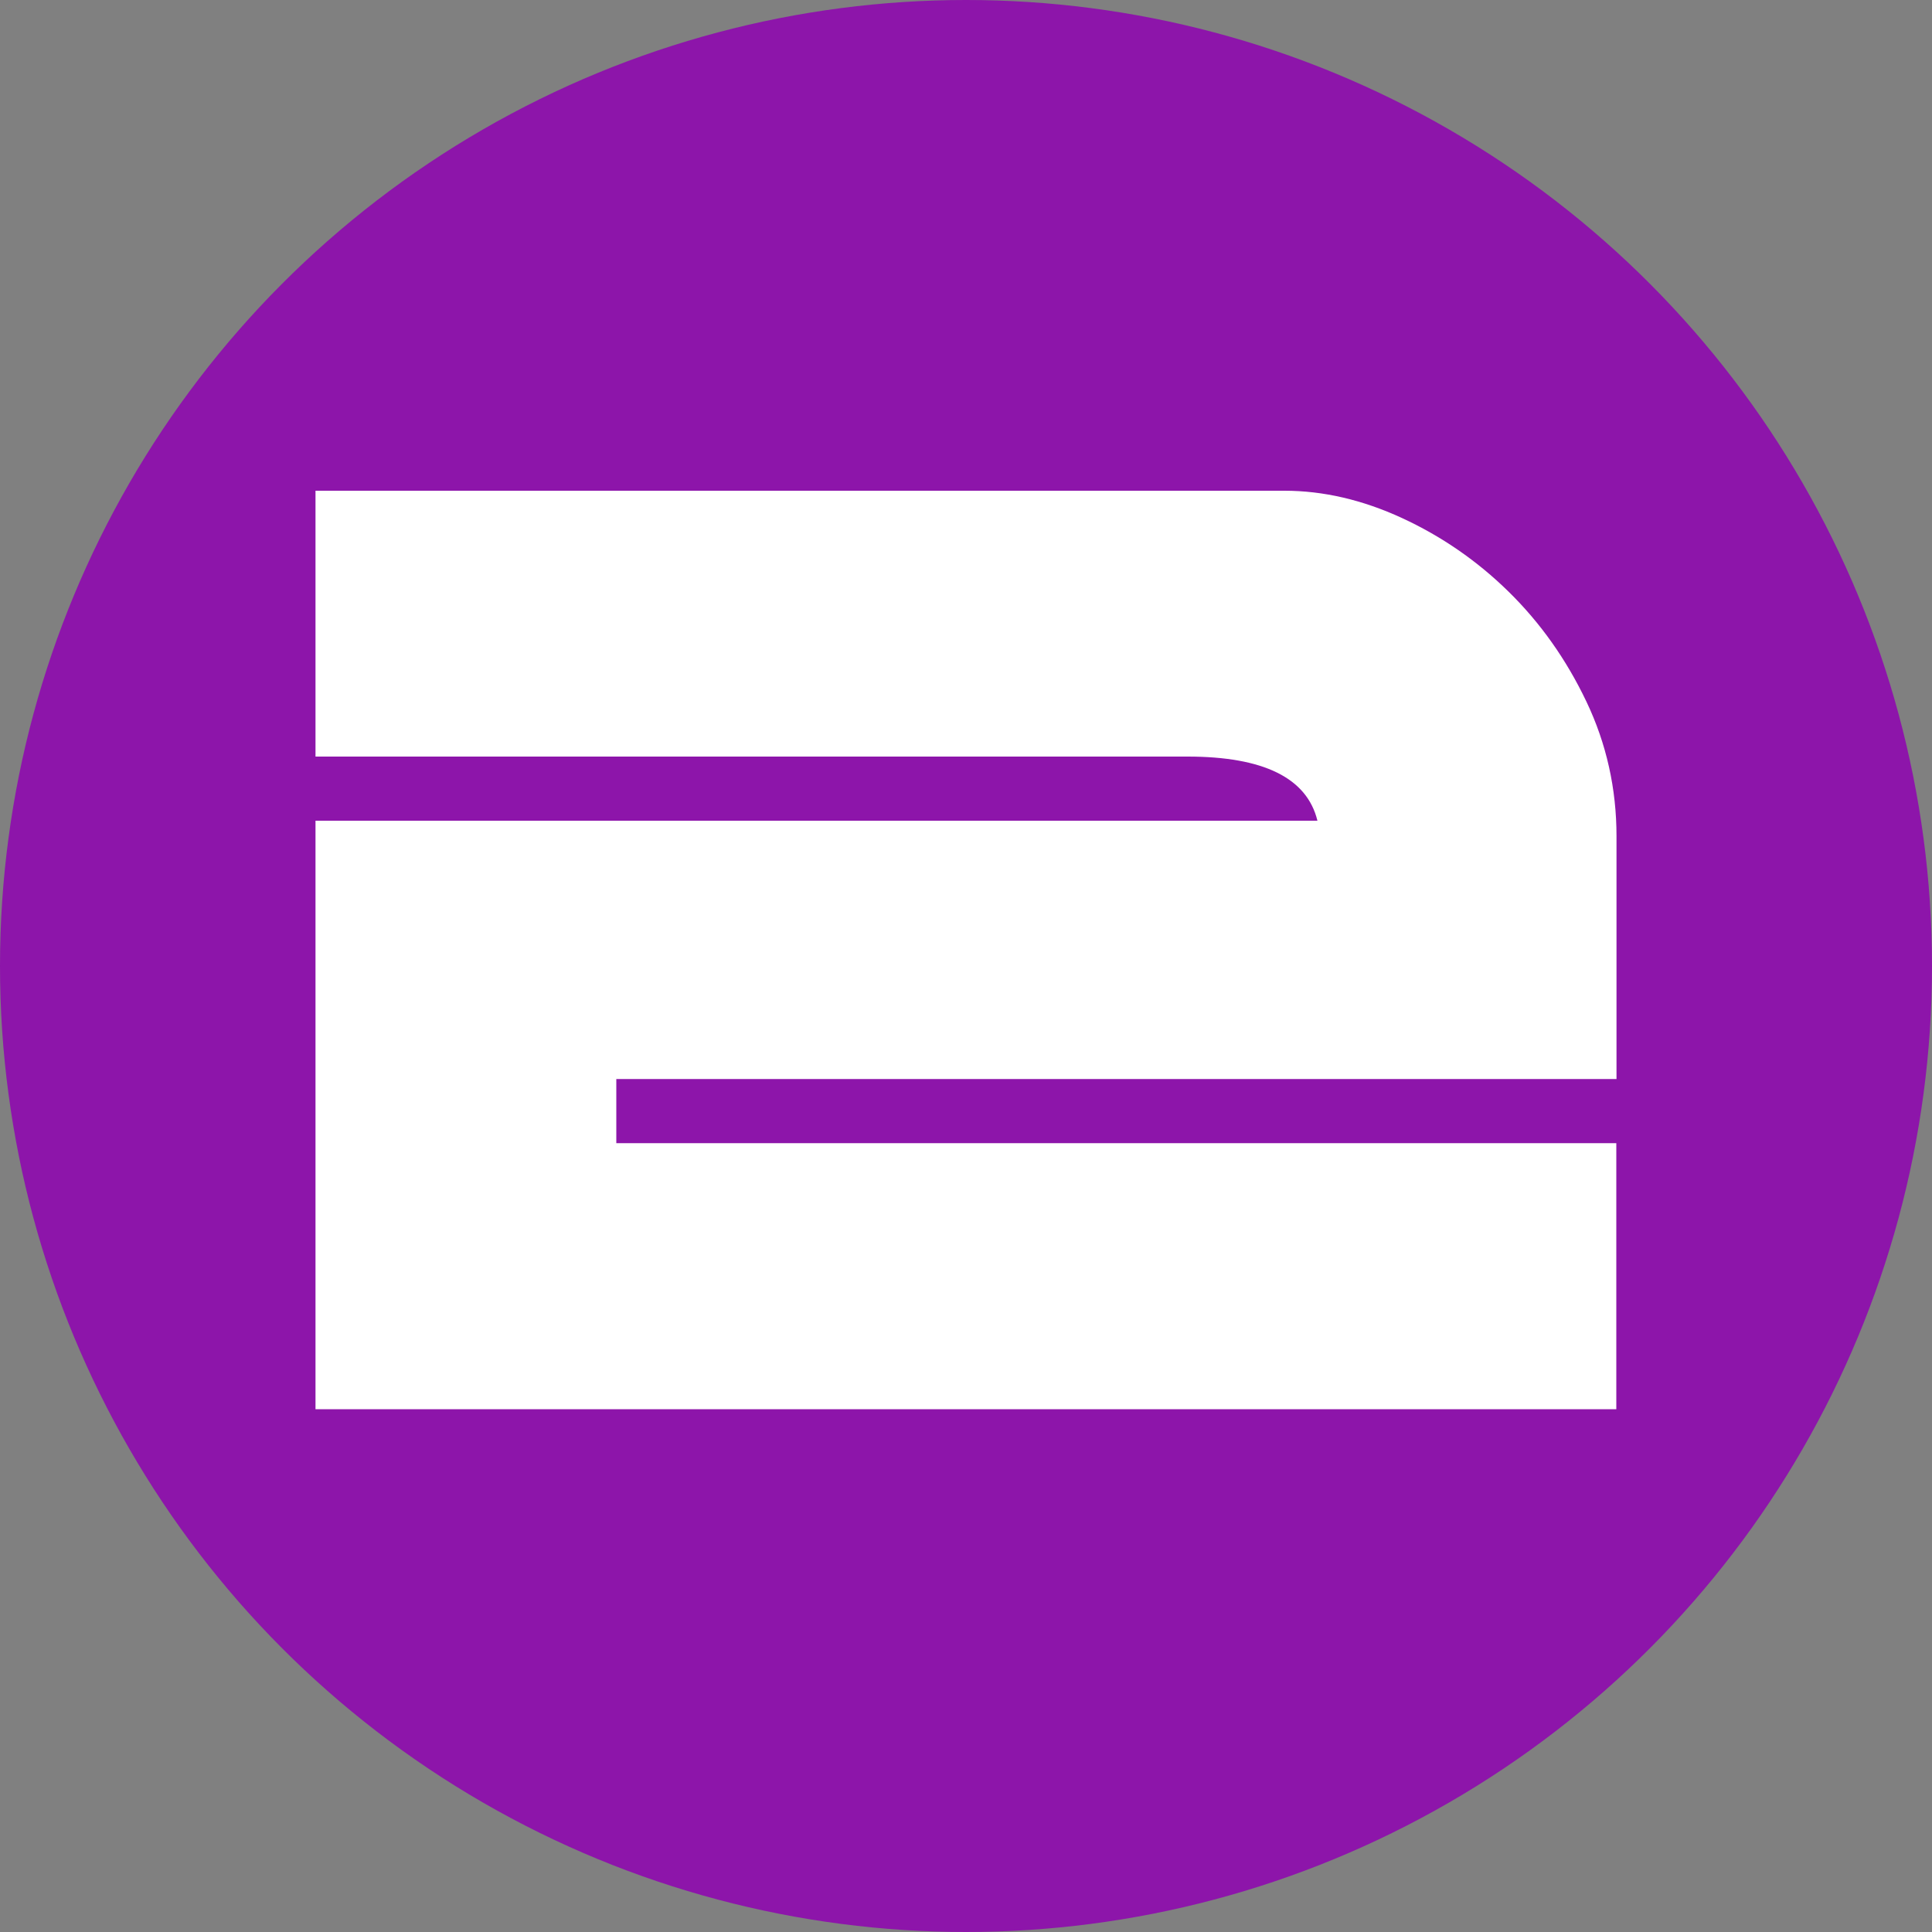 <?xml version="1.0" encoding="utf-8"?>
<!-- Generator: Adobe Illustrator 21.1.0, SVG Export Plug-In . SVG Version: 6.00 Build 0)  -->
<svg version="1.1" id="Calque_1" xmlns="http://www.w3.org/2000/svg" xmlns:xlink="http://www.w3.org/1999/xlink" x="0px" y="0px"
	 viewBox="0 0 1000 1000" style="enable-background:new 0 0 1000 1000;" xml:space="preserve">
<rect x="0" y="0" width="1000" height="1000" fill="#808080" stroke="none"/>
<style type="text/css">
	.st0{fill:#8D15AA;}
	.st1{fill:#FFFFFF;}
</style>
<g>
	<circle class="st0" cx="500" cy="500" r="500"/>
</g>
<g>
	<path class="st1" d="M836.6,558.5H319v33.2h517.6v137.7H163.3V424.8h518.6c-5.4-22.1-27.8-33.2-67.3-33.2H163.3V254h501.5
		c20.1,0,40.4,4.7,60.8,14.1s38.9,22.1,55.3,38.2c16.4,16.1,29.8,35,40.2,56.8c10.4,21.8,15.6,45.1,15.6,69.8V558.5z"/>
</g>
</svg>
